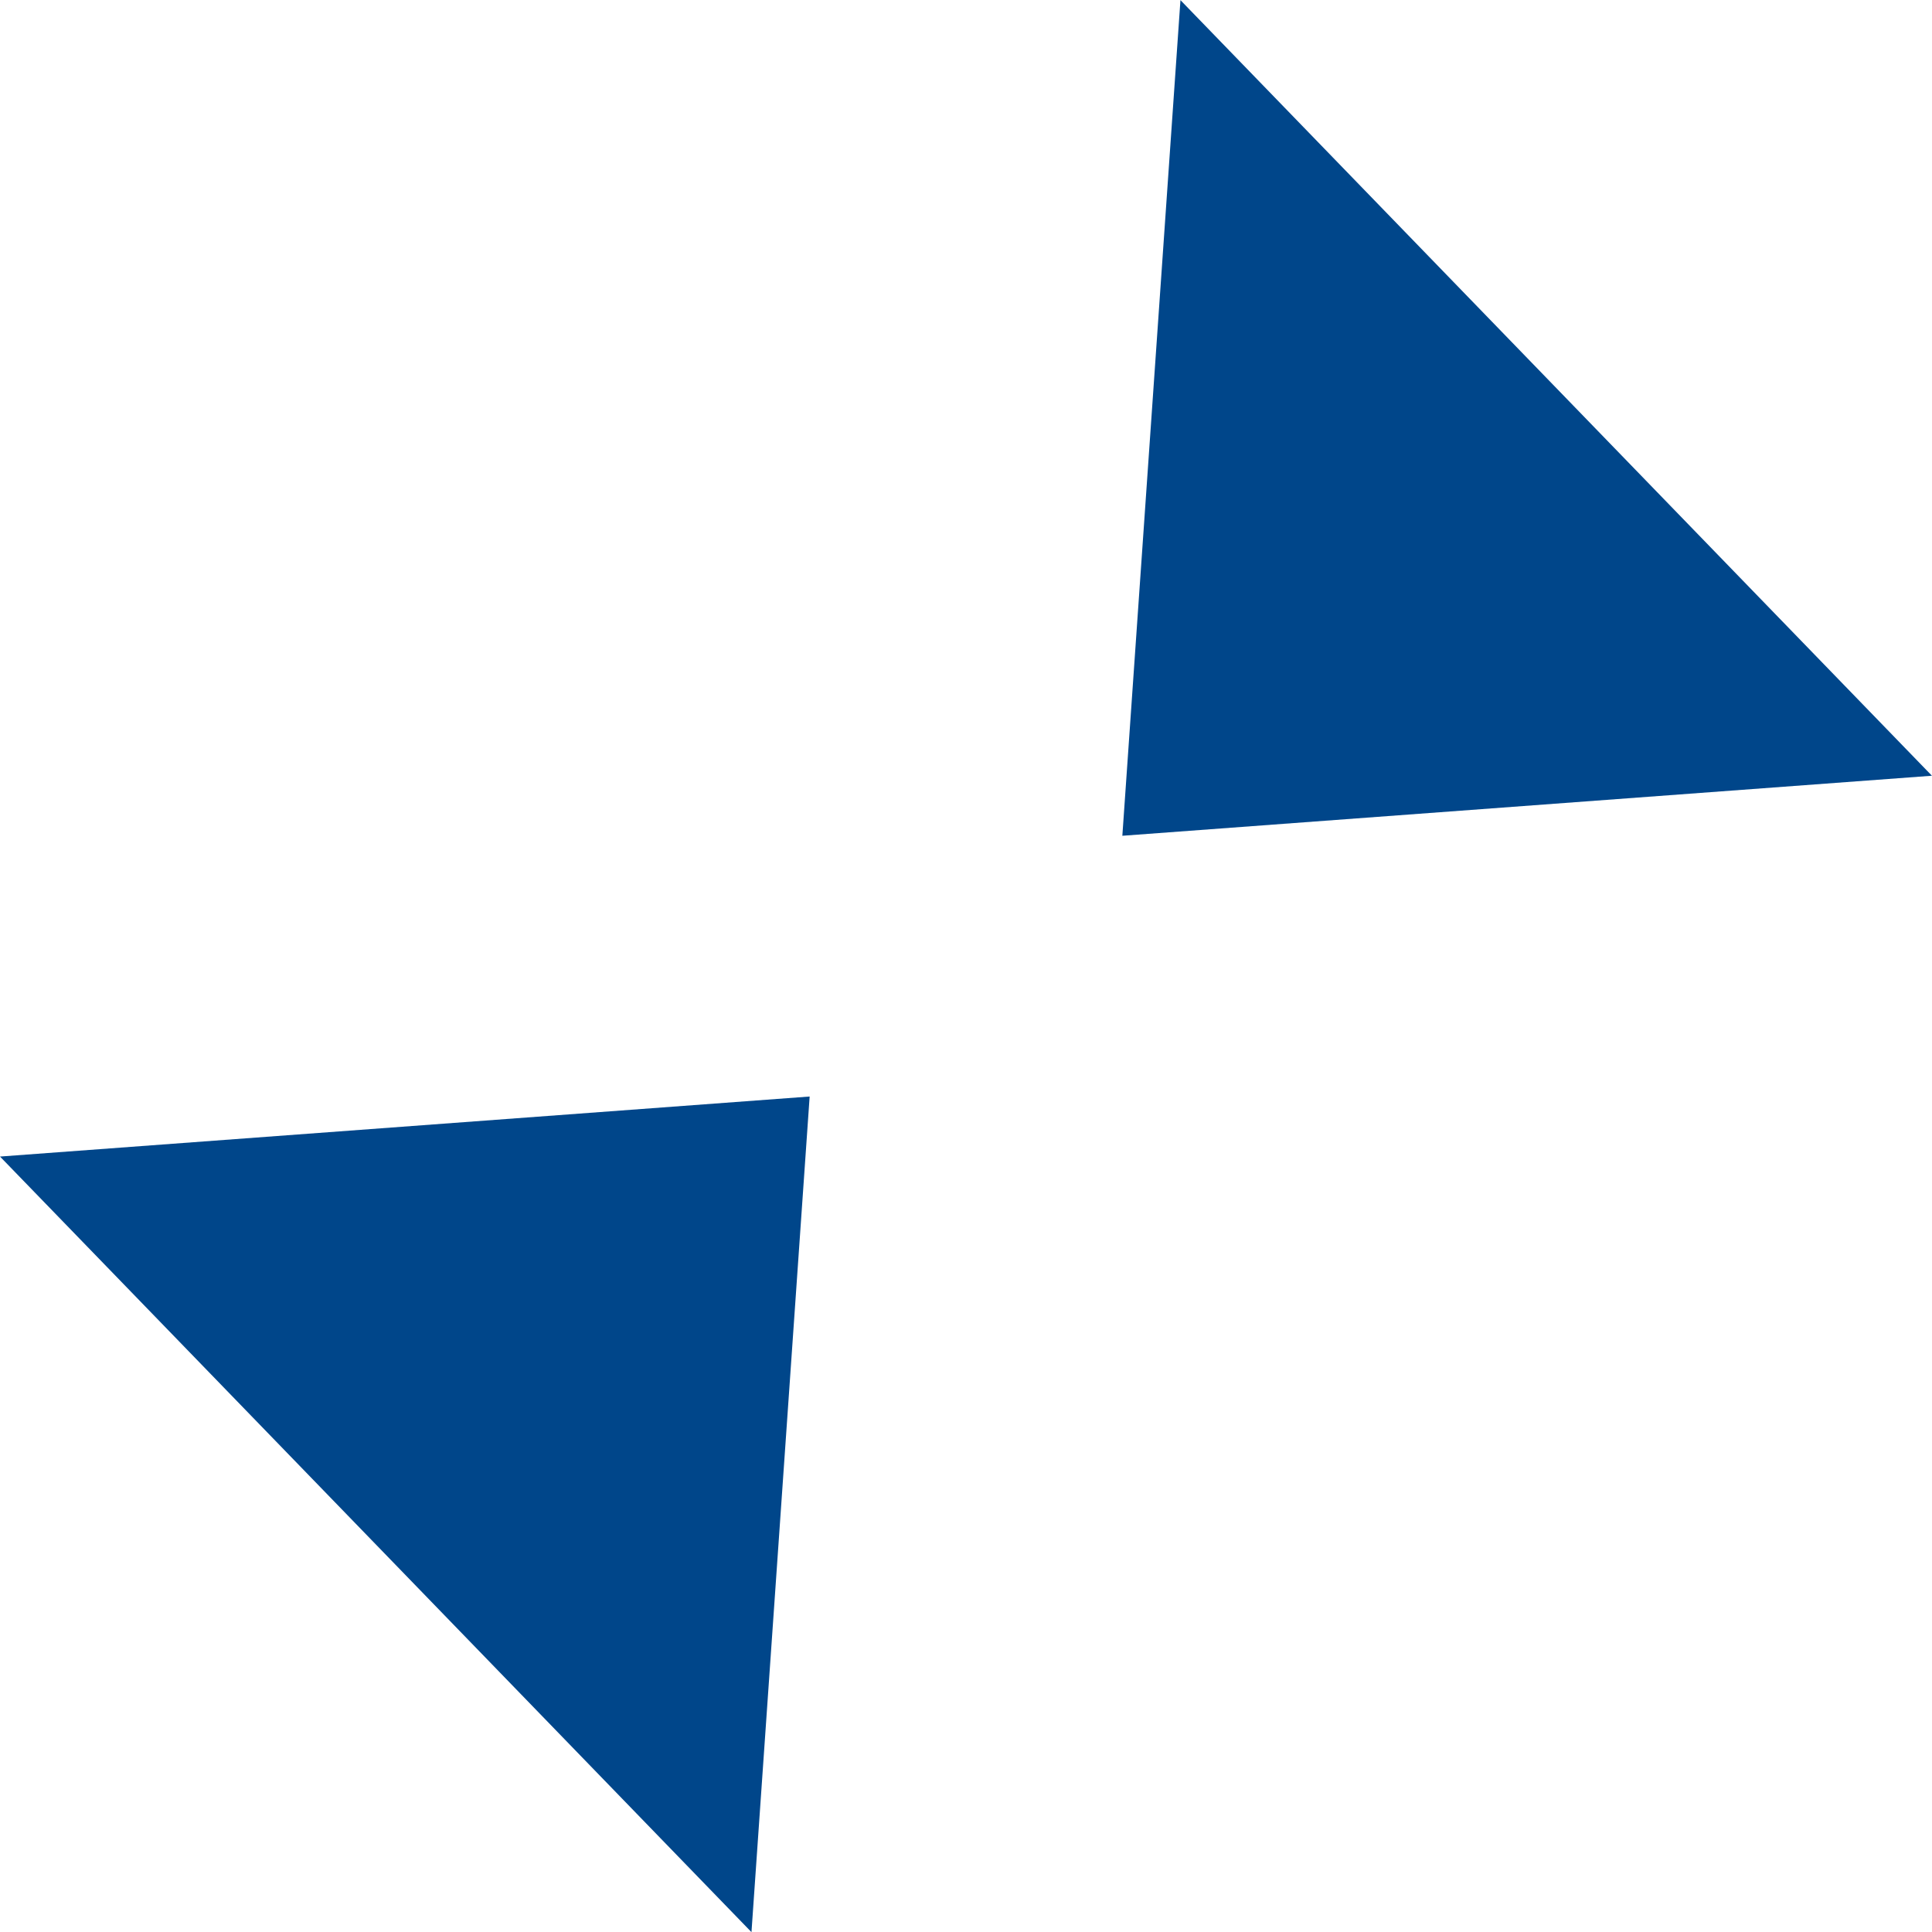 <svg width="27" height="27" viewBox="0 0 27 27" fill="none" xmlns="http://www.w3.org/2000/svg">
  <path fill-rule="evenodd" clip-rule="evenodd" d="M16.497 0.002L15.685 11.68L26.999 10.841L16.497 0.002ZM10.502 27.002L11.315 15.324L0 16.163L10.502 27.002Z" fill="#00468A" />
</svg>

